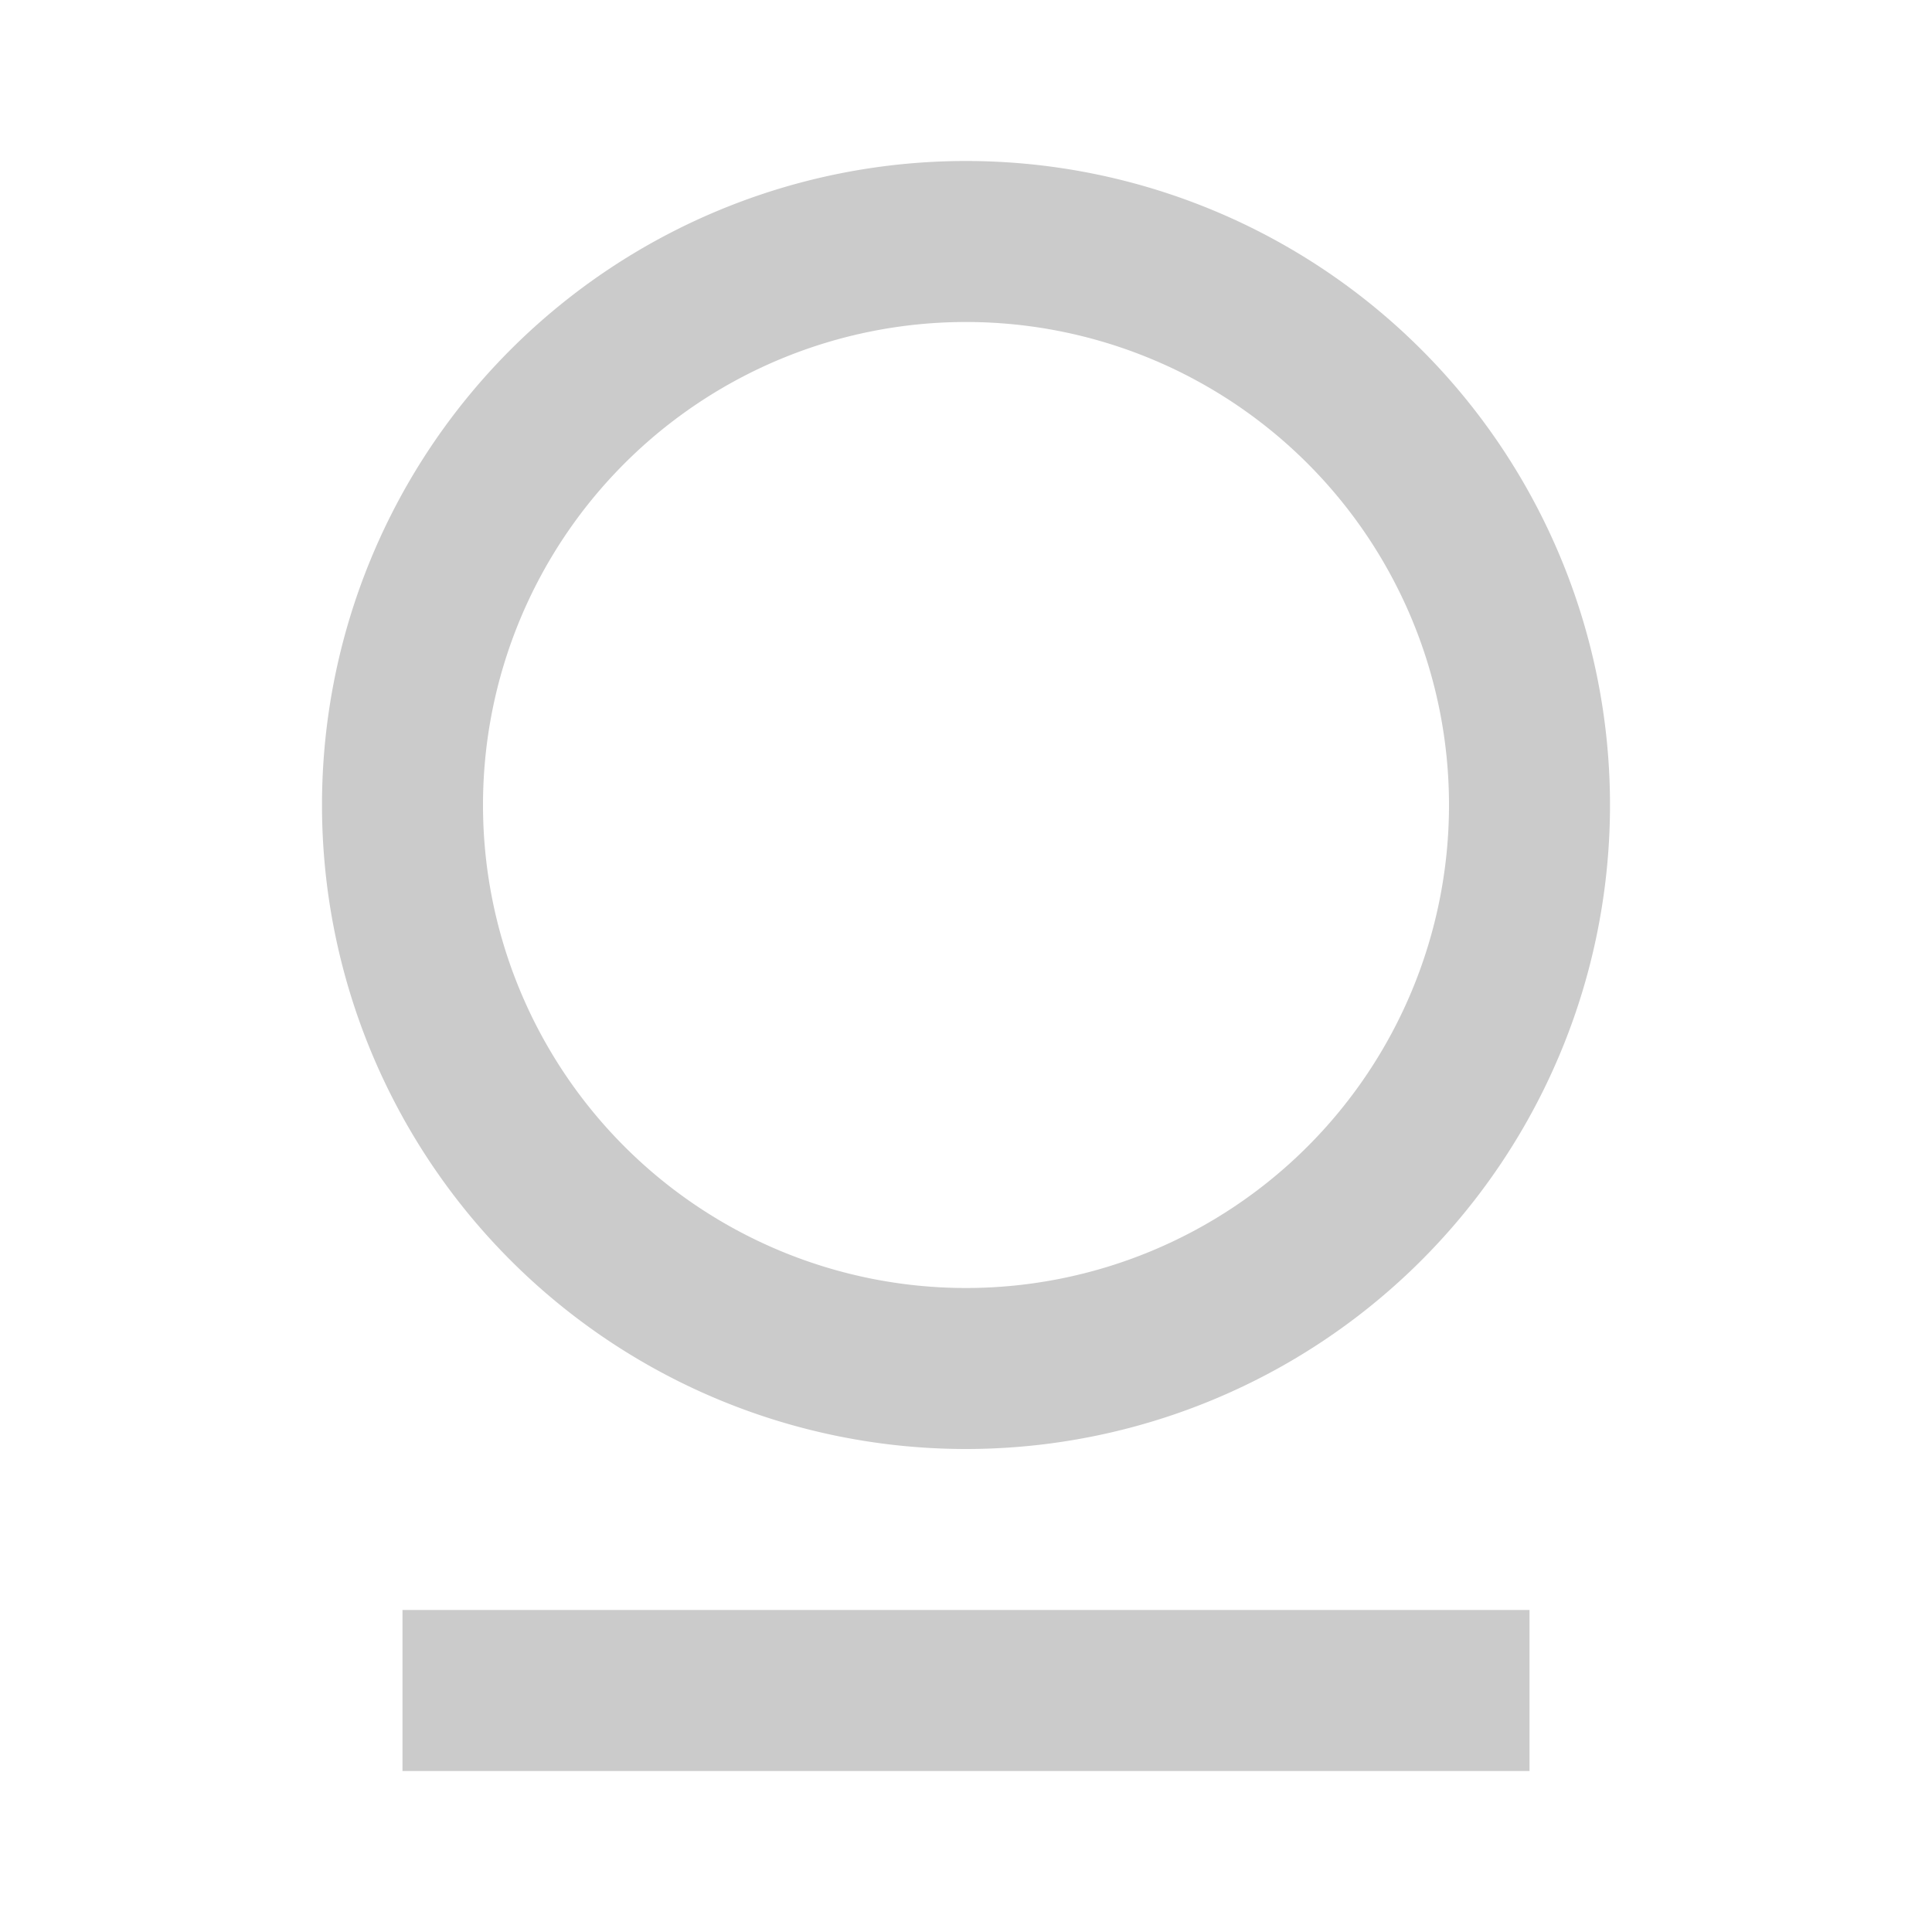 <svg id="user-4-line" xmlns="http://www.w3.org/2000/svg" width="24" height="24" viewBox="0 0 24 24">
  <path id="Path_242" data-name="Path 242" d="M0,0H24V24H0Z" fill="none"/>
  <path id="Path_243" data-name="Path 243" d="M5,20H19v2H5Zm7-2a8,8,0,1,1,8-8A8,8,0,0,1,12,18Zm0-2a6,6,0,1,0-6-6A6,6,0,0,0,12,16Z" fill="#cbcbcb"/>
</svg>

